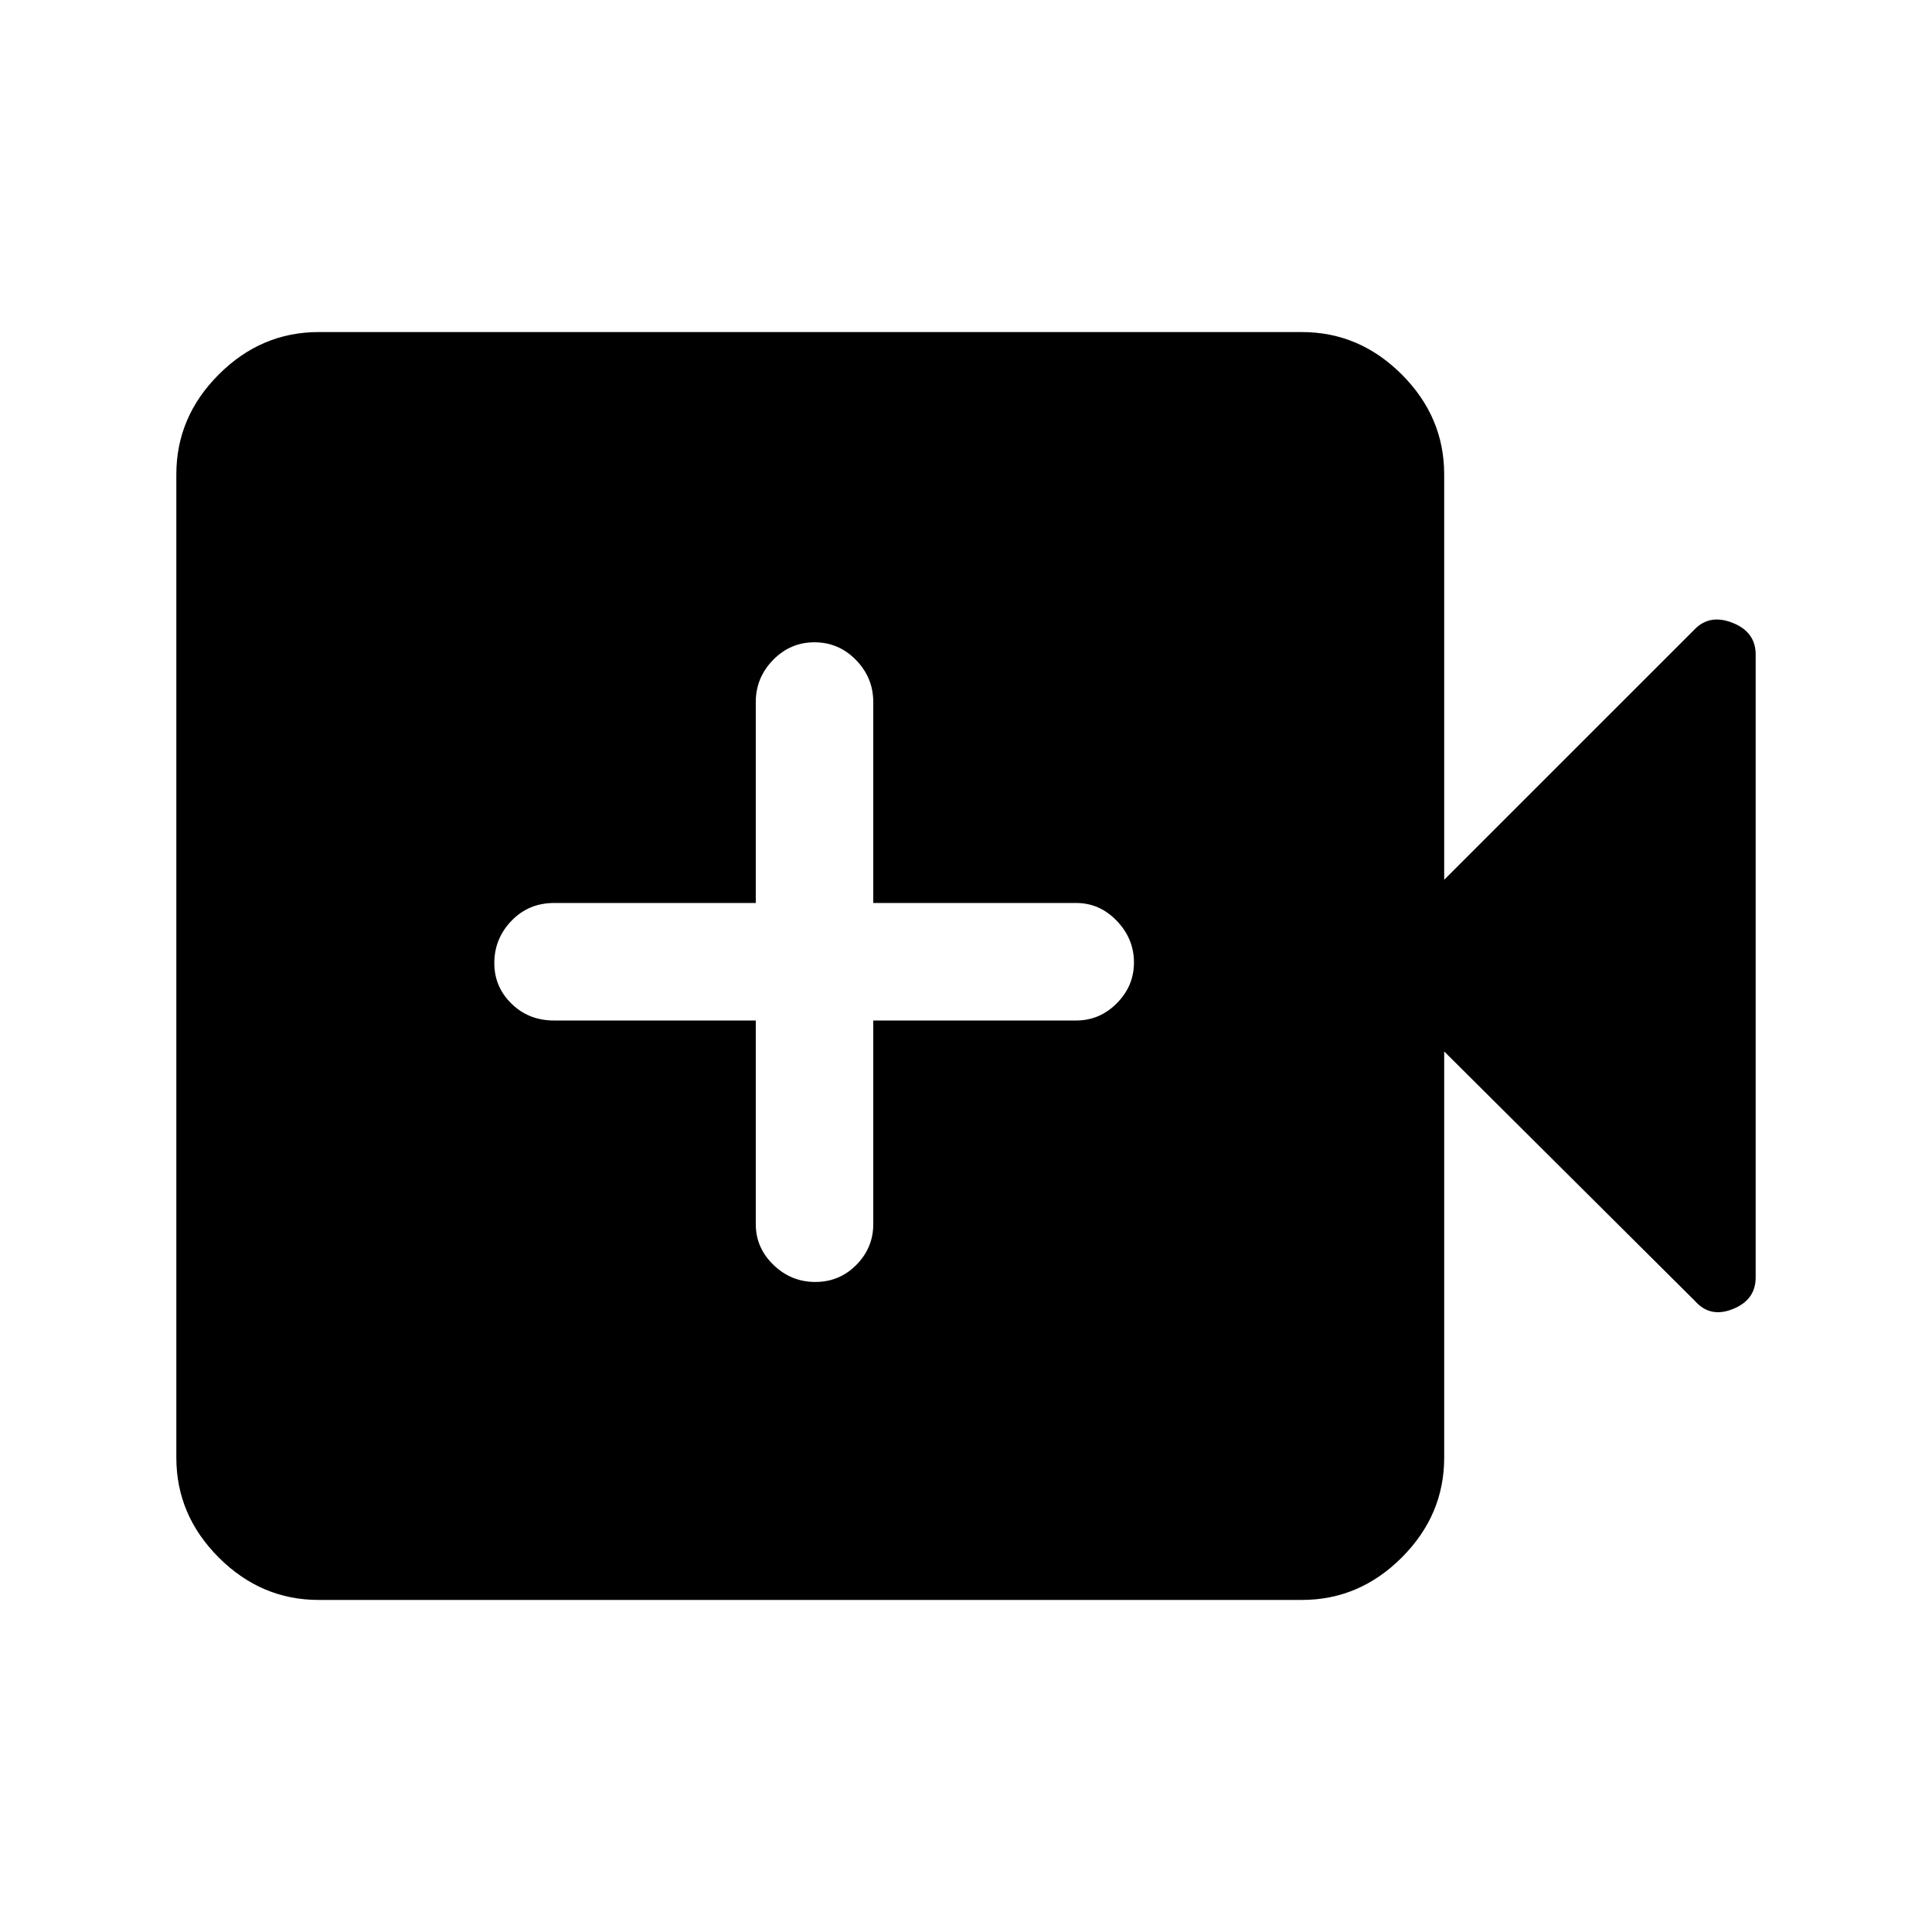 <svg xmlns="http://www.w3.org/2000/svg" height="48" viewBox="0 -960 960 960" width="48"><path d="M375.54-452.92v101.23q0 11.67 8.76 20.18 8.77 8.51 20.81 8.51t20.43-8.51q8.38-8.51 8.38-20.18v-101.23h100.85q11.67 0 20.18-8.57 8.51-8.56 8.51-20.3 0-11.75-8.51-20.63-8.51-8.89-20.18-8.89H433.92v-99.84q0-12.1-8.58-20.9-8.58-8.8-20.62-8.8-12.04 0-20.61 8.8t-8.57 20.9v99.84H275.31q-12.65 0-21.17 8.86-8.52 8.85-8.52 21.03 0 11.75 8.52 20.12 8.52 8.38 21.17 8.38h100.23ZM158.31-165q-28.53 0-49.61-21.08t-21.08-49.61v-488.62q0-28.53 21.08-49.61T158.31-795h488.61q28.53 0 49.61 21.08t21.08 49.61v201.46L842.27-647.5q7.5-7.5 18.8-2.95 11.31 4.55 11.31 15.68v309.54q0 11.13-11.31 15.68-11.3 4.55-18.8-3.95L717.61-437.54v201.85q0 28.53-21.08 49.61T646.92-165H158.31Z"/></svg>